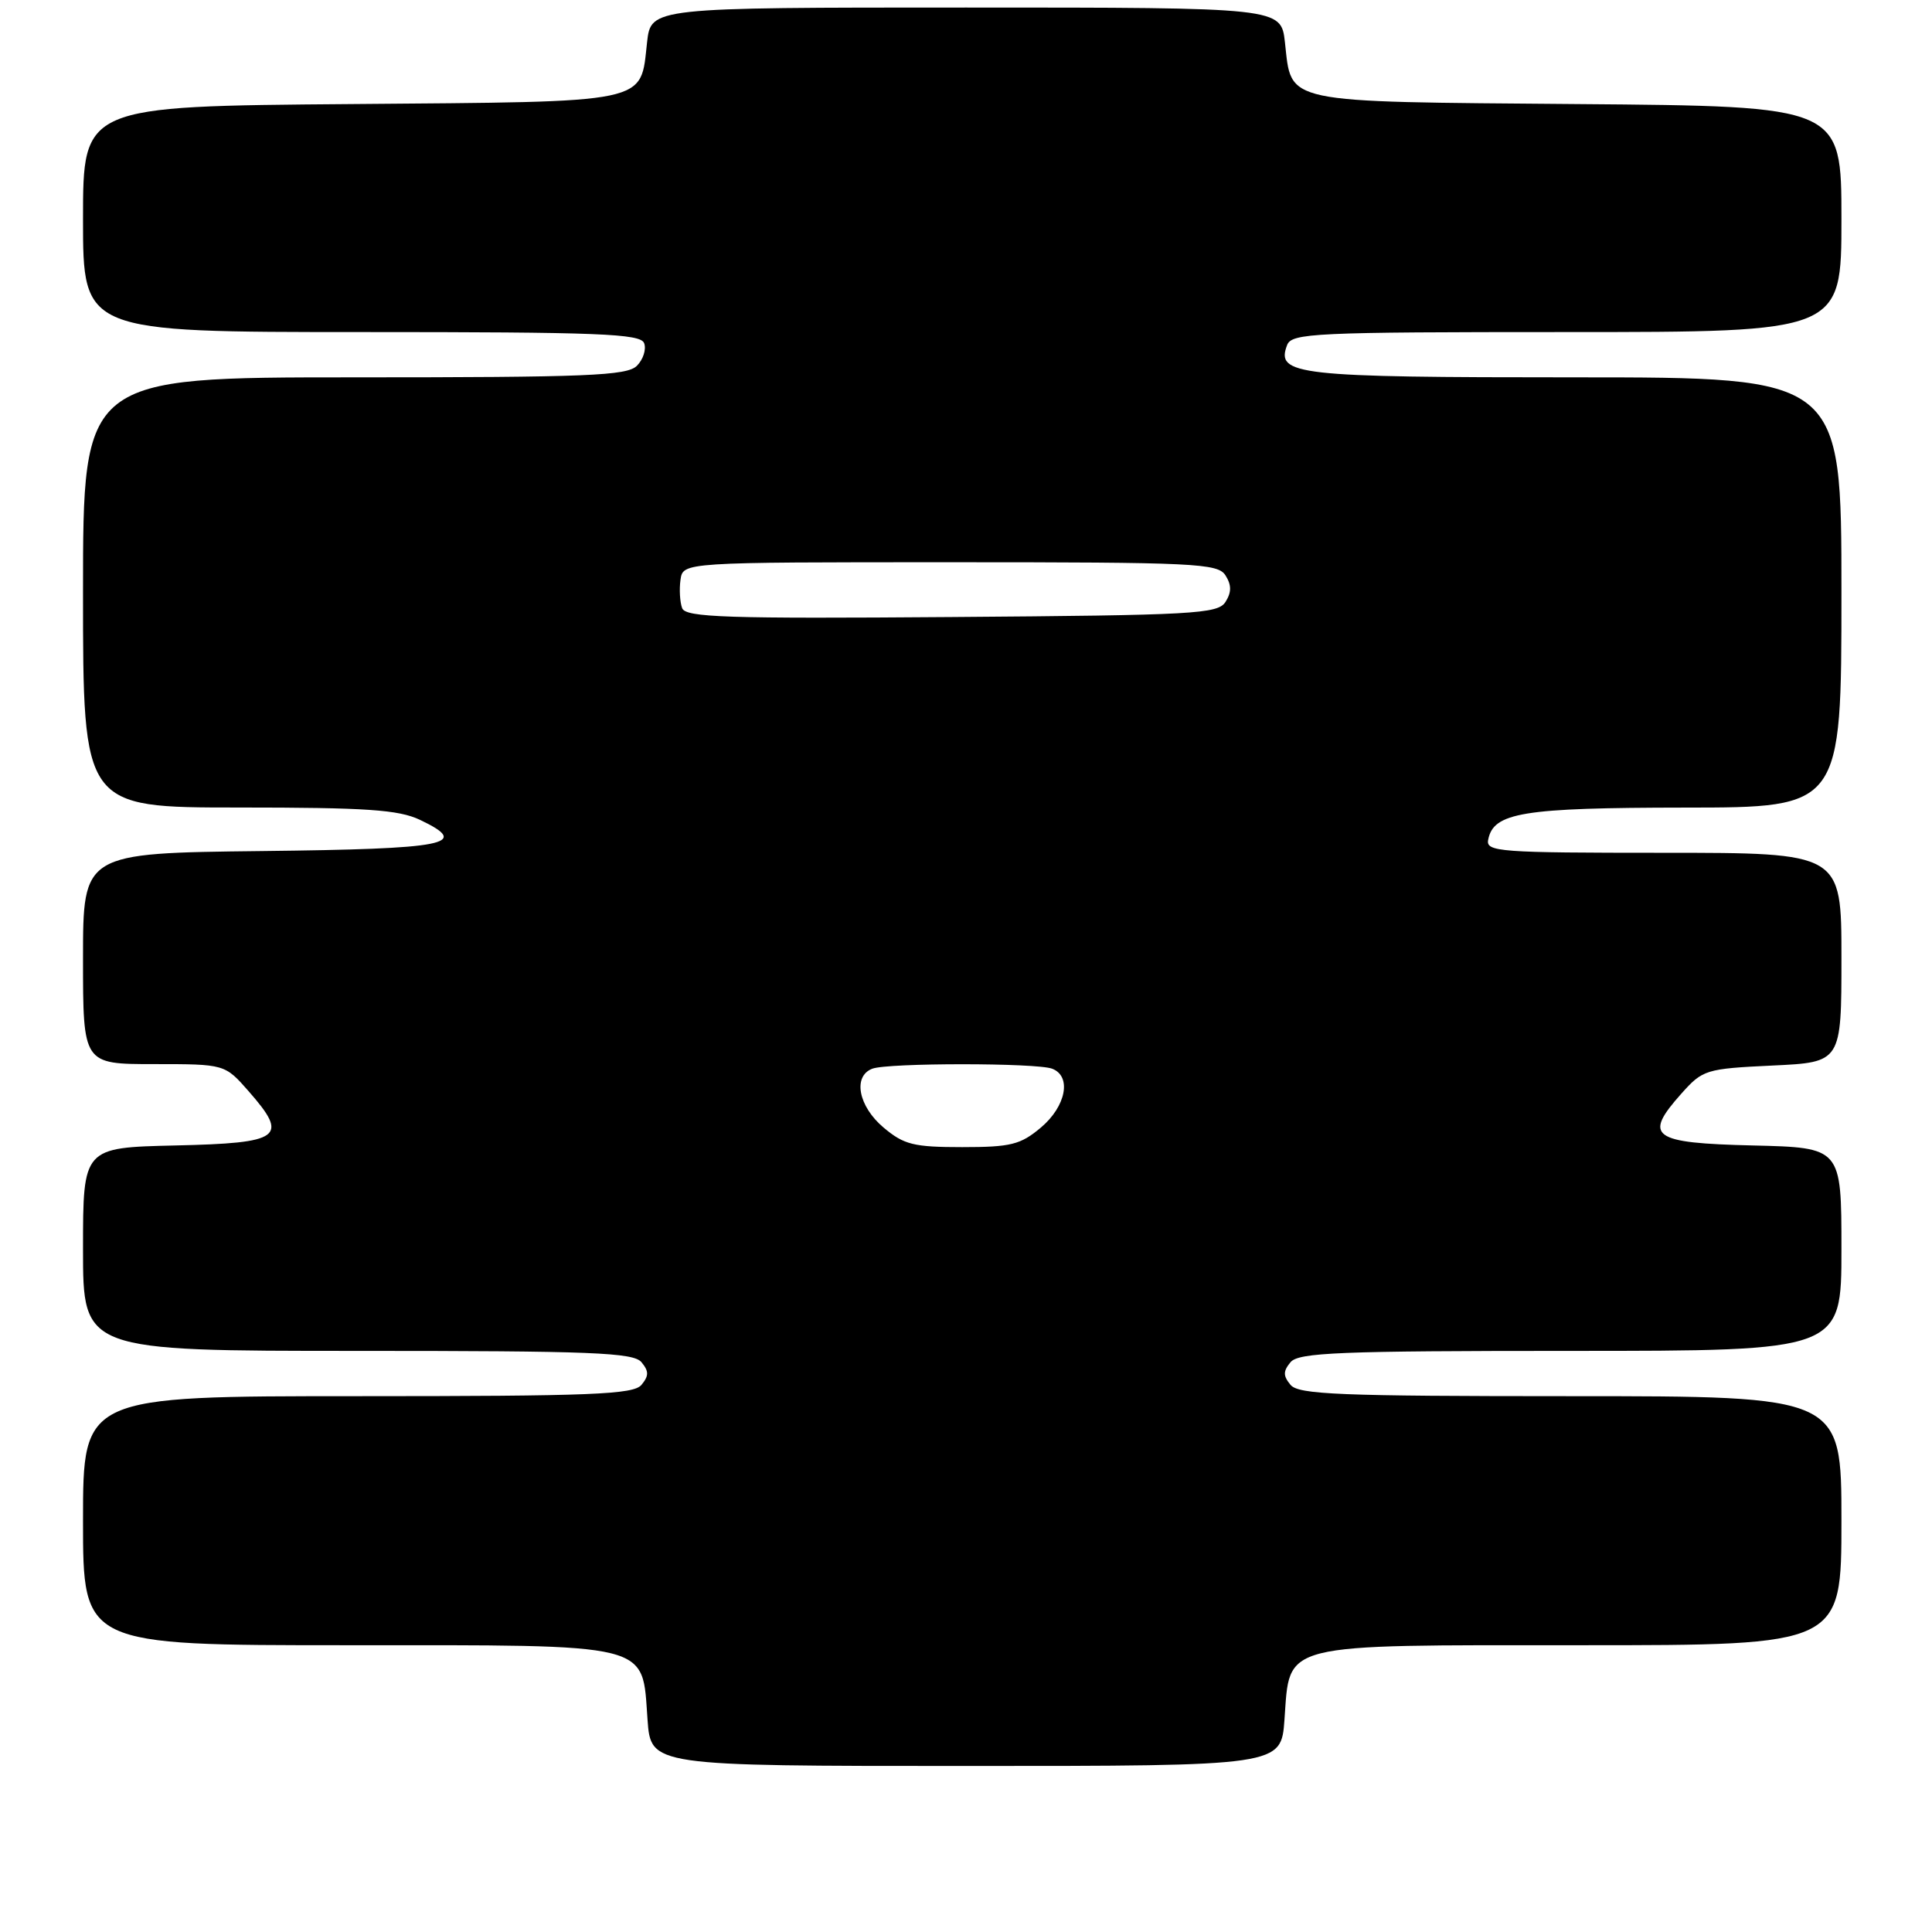 <?xml version="1.0" encoding="UTF-8" standalone="no"?>
<!DOCTYPE svg PUBLIC "-//W3C//DTD SVG 1.1//EN" "http://www.w3.org/Graphics/SVG/1.1/DTD/svg11.dtd" >
<svg xmlns="http://www.w3.org/2000/svg" xmlns:xlink="http://www.w3.org/1999/xlink" version="1.1" viewBox="0 0 256 256">
 <g >
 <path fill="currentColor"
d=" M 170.20 227.85 C 170.95 217.56 169.20 218.00 209.61 218.00 C 244.00 218.00 244.00 218.00 244.00 201.50 C 244.00 185.00 244.00 185.00 208.12 185.00 C 177.45 185.00 172.06 184.78 171.00 183.50 C 170.01 182.30 170.01 181.70 171.00 180.50 C 172.06 179.22 177.45 179.00 208.12 179.00 C 244.00 179.00 244.00 179.00 244.00 165.53 C 244.00 152.06 244.00 152.06 232.26 151.78 C 218.85 151.46 217.69 150.62 222.80 144.90 C 225.62 141.74 226.03 141.61 234.86 141.19 C 244.00 140.76 244.00 140.76 244.00 126.88 C 244.00 113.00 244.00 113.00 220.43 113.00 C 198.64 113.00 196.88 112.87 197.19 111.28 C 197.88 107.66 201.72 107.03 223.25 107.01 C 244.00 107.00 244.00 107.00 244.00 78.50 C 244.00 50.00 244.00 50.00 208.69 50.00 C 171.69 50.00 169.03 49.70 170.55 45.72 C 171.16 44.14 174.08 44.00 207.61 44.00 C 244.00 44.00 244.00 44.00 244.00 29.04 C 244.00 14.07 244.00 14.07 209.03 13.79 C 169.54 13.46 171.18 13.81 170.26 5.60 C 169.74 1.00 169.74 1.00 128.00 1.00 C 86.26 1.00 86.26 1.00 85.74 5.60 C 84.82 13.82 86.52 13.46 46.47 13.79 C 11.00 14.07 11.00 14.07 11.00 29.04 C 11.00 44.00 11.00 44.00 47.89 44.00 C 79.44 44.00 84.87 44.21 85.35 45.47 C 85.66 46.28 85.23 47.63 84.39 48.47 C 83.07 49.79 77.83 50.00 46.93 50.00 C 11.00 50.00 11.00 50.00 11.00 78.50 C 11.00 107.00 11.00 107.00 31.60 107.00 C 48.58 107.00 52.80 107.29 55.64 108.63 C 62.47 111.88 59.37 112.49 34.67 112.77 C 11.00 113.04 11.00 113.04 11.00 127.02 C 11.00 141.00 11.00 141.00 20.40 141.00 C 29.79 141.00 29.79 141.00 32.95 144.60 C 38.32 150.72 37.32 151.46 23.24 151.78 C 11.00 152.06 11.00 152.06 11.00 165.53 C 11.00 179.00 11.00 179.00 47.38 179.00 C 78.49 179.00 83.94 179.22 85.00 180.50 C 85.99 181.70 85.99 182.30 85.00 183.50 C 83.94 184.78 78.49 185.00 47.38 185.00 C 11.00 185.00 11.00 185.00 11.00 201.50 C 11.00 218.00 11.00 218.00 45.89 218.00 C 86.86 218.00 85.05 217.55 85.80 227.85 C 86.24 234.00 86.24 234.00 128.00 234.00 C 169.76 234.00 169.76 234.00 170.20 227.85 Z  M 117.08 149.41 C 113.74 146.60 112.97 142.61 115.58 141.61 C 117.64 140.82 137.36 140.82 139.42 141.61 C 142.03 142.61 141.26 146.60 137.92 149.41 C 135.22 151.68 133.94 152.00 127.50 152.00 C 121.06 152.00 119.78 151.68 117.08 149.41 Z  M 90.39 80.59 C 90.09 79.79 89.99 78.10 90.17 76.82 C 90.50 74.50 90.50 74.50 125.89 74.50 C 158.51 74.50 161.37 74.64 162.39 76.25 C 163.19 77.53 163.19 78.47 162.39 79.75 C 161.37 81.35 158.35 81.52 126.11 81.76 C 96.26 81.99 90.86 81.81 90.39 80.59 Z "/>
</g>
</svg>